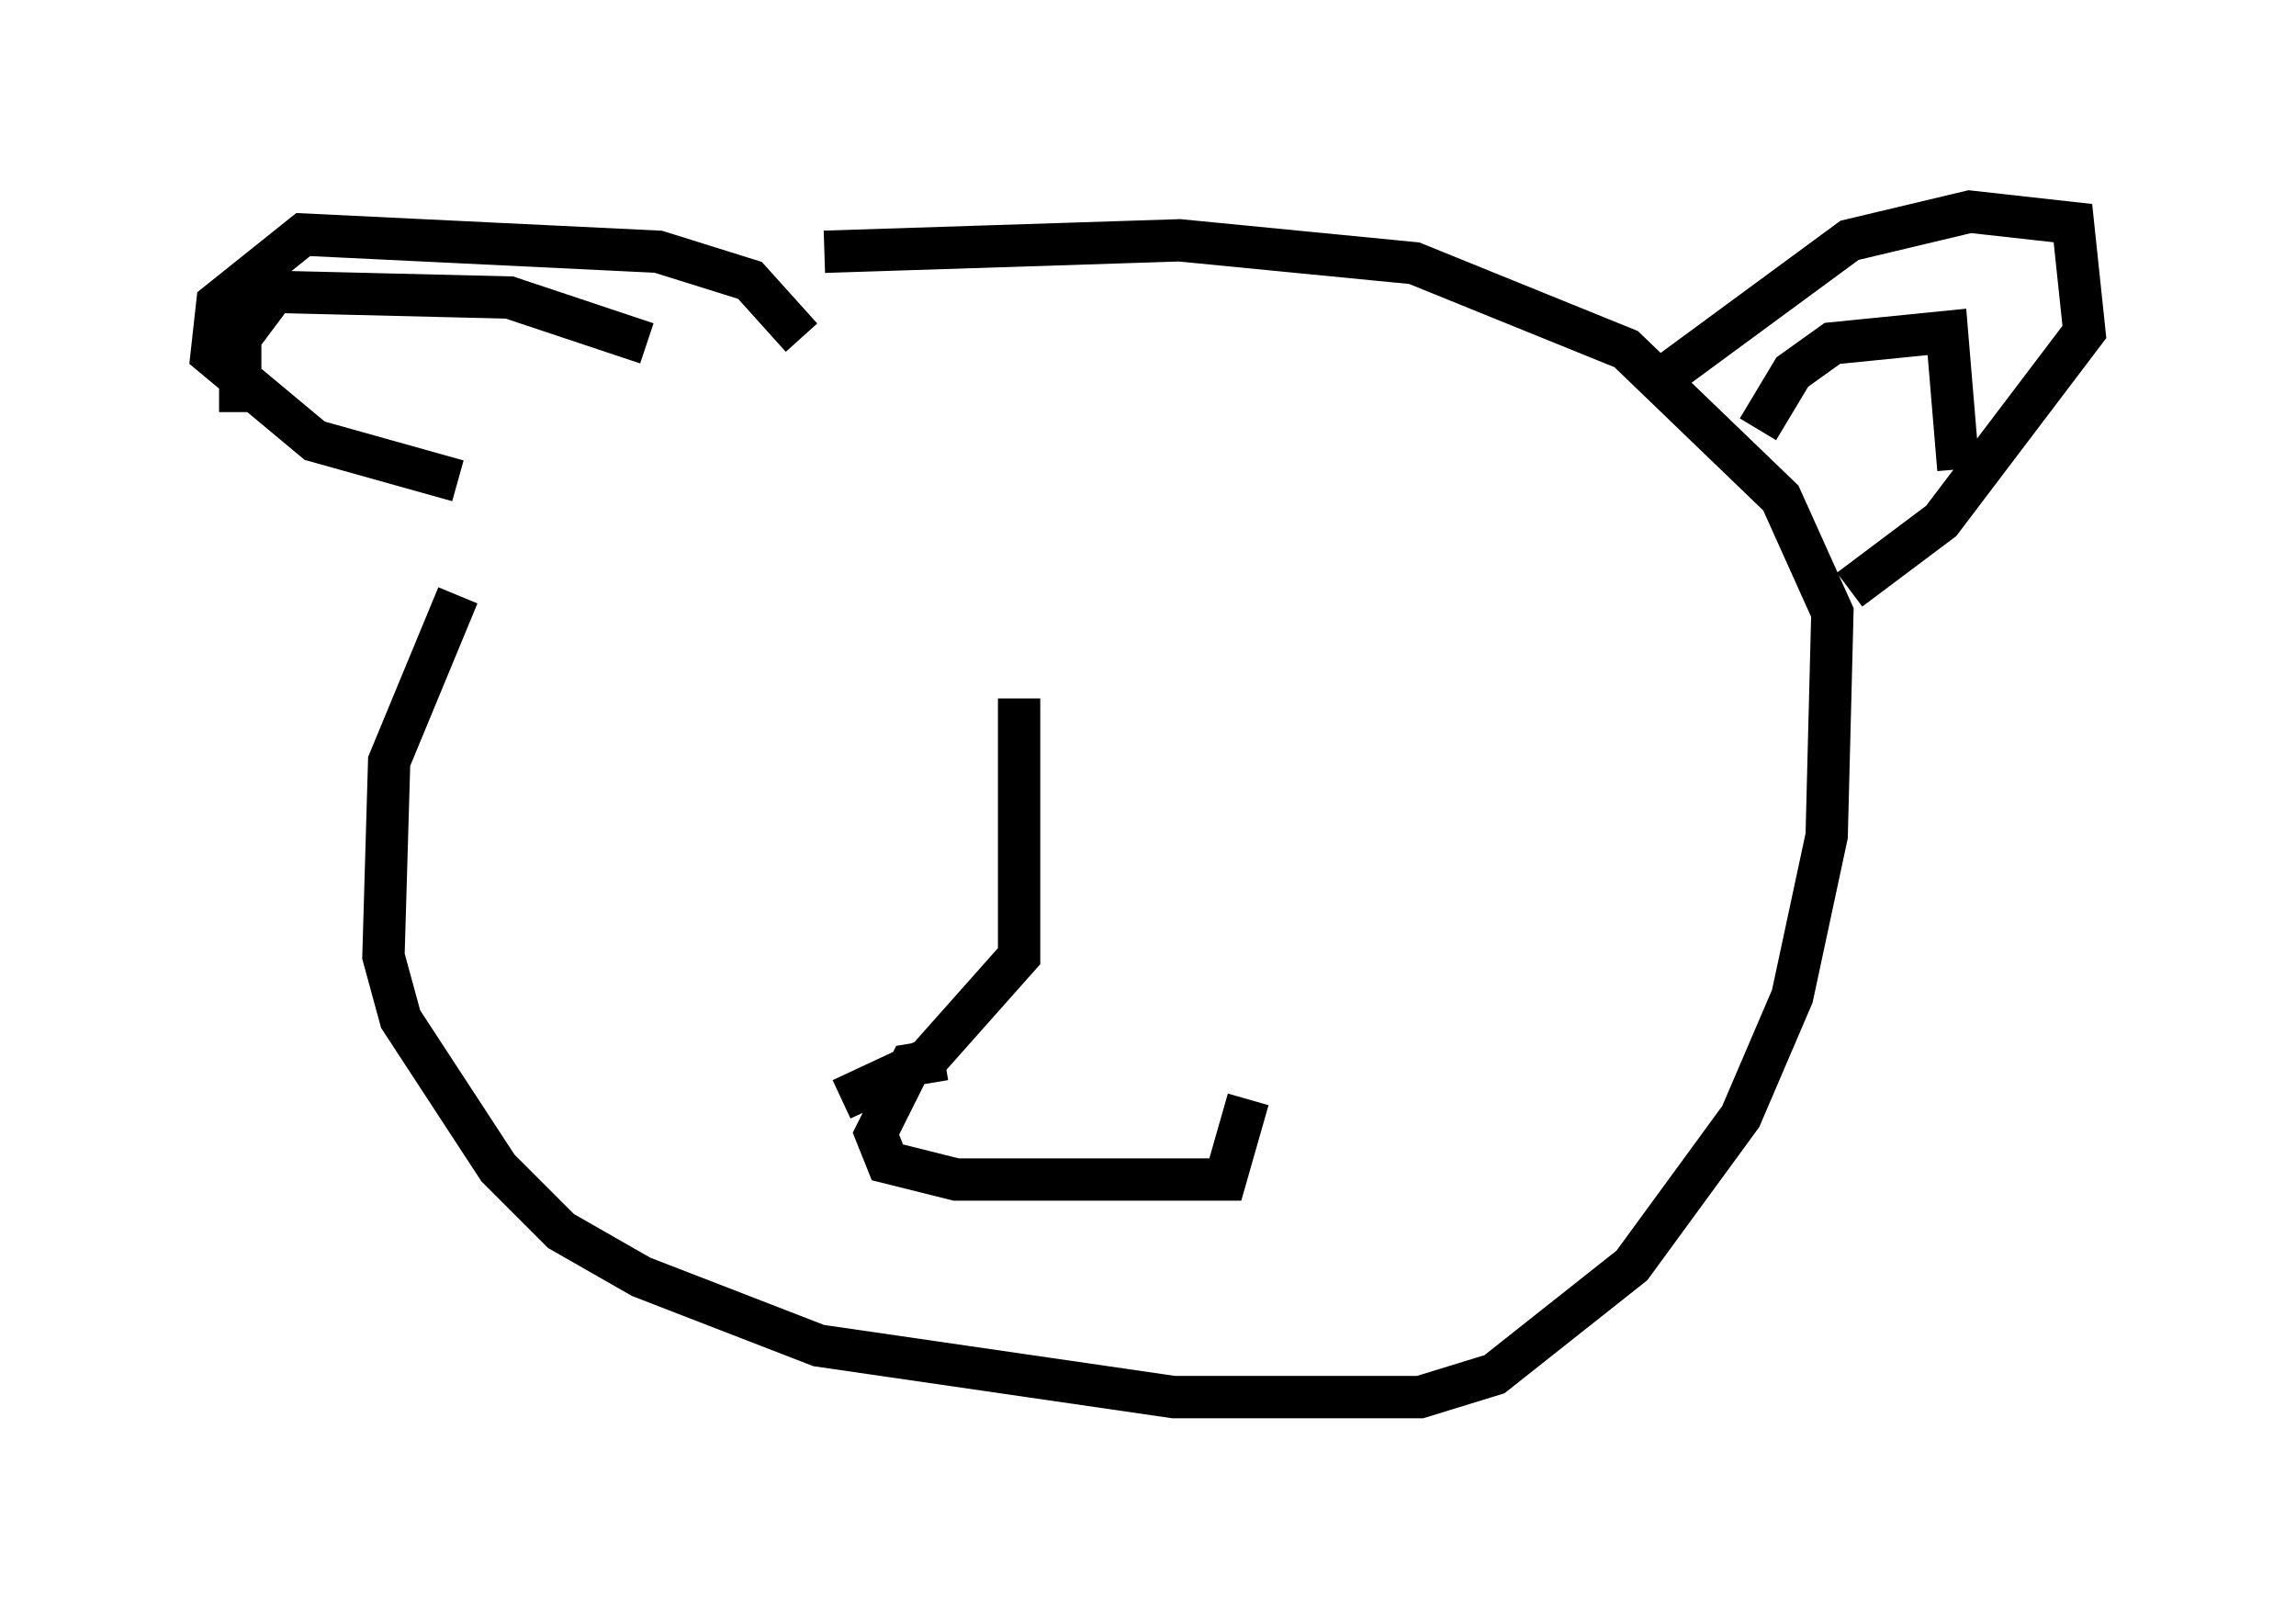 <?xml version="1.0" encoding="utf-8" ?>
<svg baseProfile="full" height="38.011" version="1.1" width="54.249" xmlns="http://www.w3.org/2000/svg" xmlns:ev="http://www.w3.org/2001/xml-events" xmlns:xlink="http://www.w3.org/1999/xlink"><defs /><rect fill="white" height="38.011" width="54.249" x="0" y="0" /><path d="M15.284, 7.436 m-4.465, 6.631 l-1.624, 3.924 -0.135, 4.601 l0.406, 1.488 2.3, 3.518 l1.488, 1.488 1.894, 1.083 l4.195, 1.624 8.39, 1.218 l5.819, 0.0 1.759, -0.541 l3.248, -2.571 2.571, -3.518 l1.218, -2.842 0.812, -3.789 l0.135, -5.277 -1.218, -2.706 l-3.654, -3.518 -5.007, -2.03 l-5.548, -0.541 -8.39, 0.271 m19.621, 3.112 l4.601, -3.383 2.842, -0.677 l2.436, 0.271 0.271, 2.571 l-3.383, 4.465 -2.165, 1.624 m-2.165, -3.789 l0.812, -1.353 0.947, -0.677 l2.706, -0.271 0.271, 3.248 m-27.334, -3.112 l-1.218, -1.353 -2.165, -0.677 l-8.39, -0.406 -2.03, 1.624 l-0.135, 1.218 2.436, 2.03 l3.383, 0.947 m4.465, -3.248 l-3.248, -1.083 -5.548, -0.135 l-0.812, 1.083 0.0, 1.759 m18.403, 6.766 l0.0, 6.089 -2.165, 2.436 l-2.03, 0.947 m2.436, -0.947 l-0.812, 0.135 -0.812, 1.624 l0.271, 0.677 1.624, 0.406 l6.36, 0.0 0.541, -1.894 " fill="none" stroke="black" stroke-width="1" /></svg>